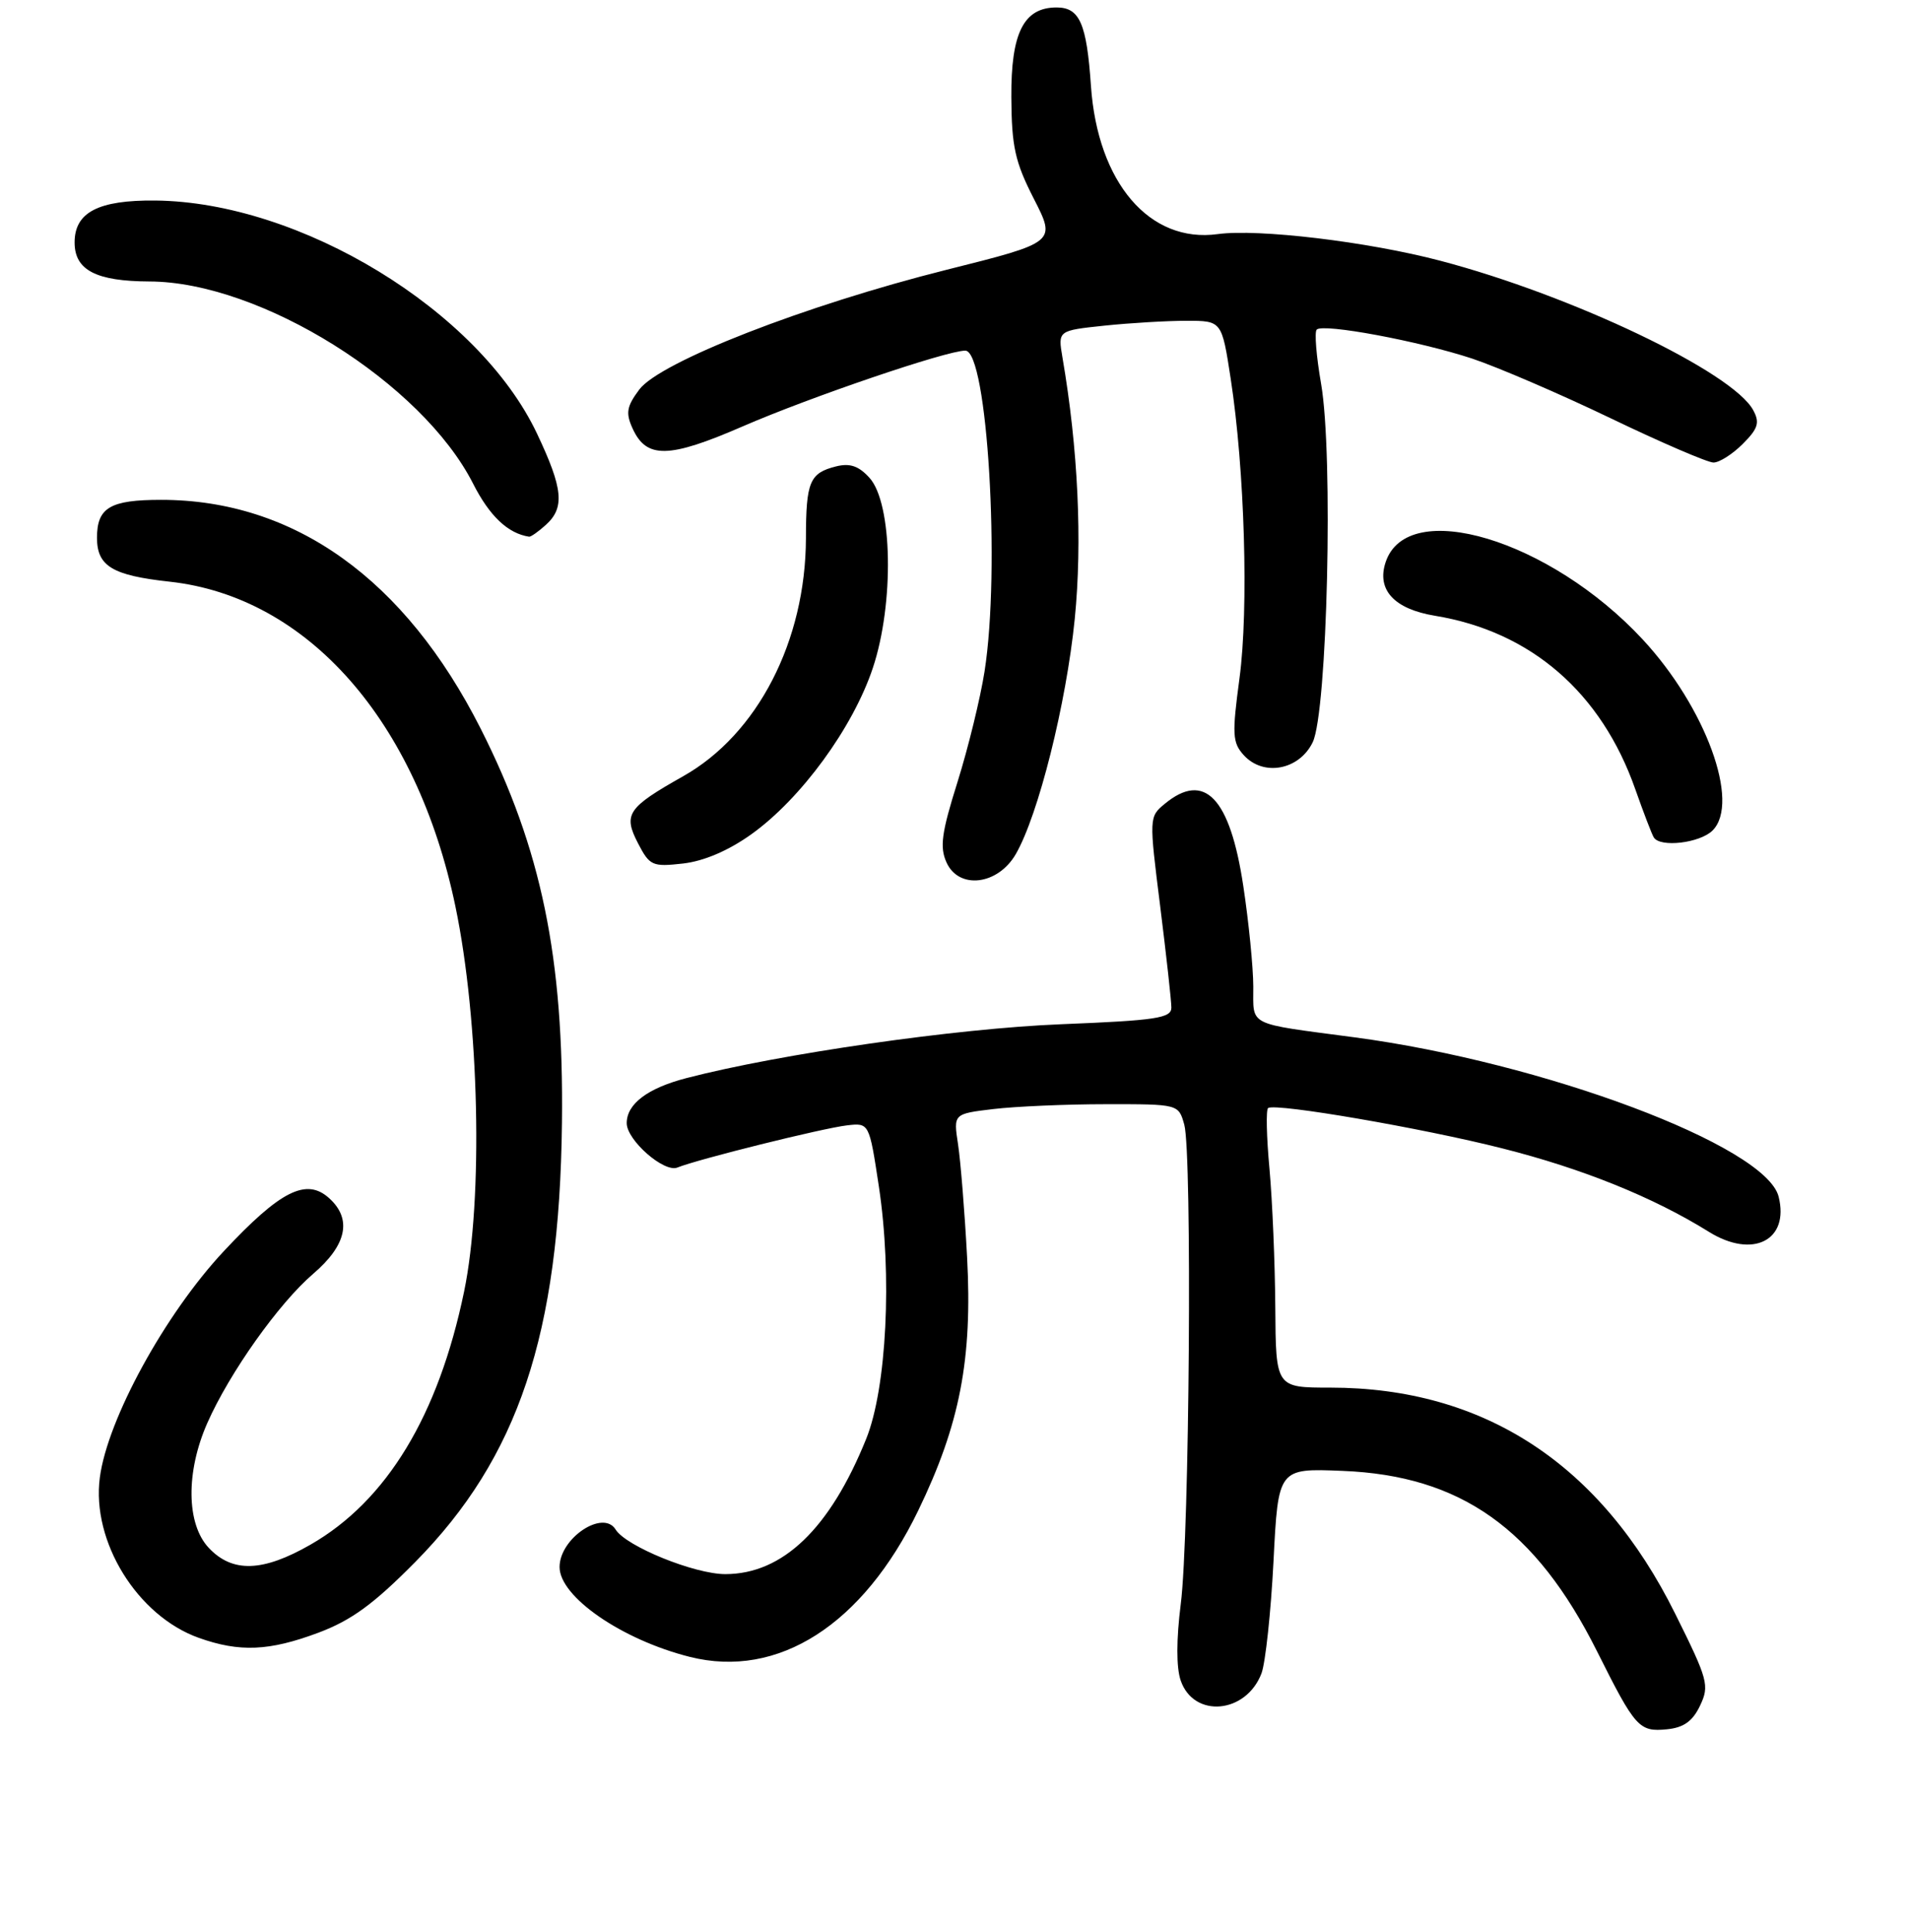 <?xml version="1.0" encoding="UTF-8" standalone="no"?>
<!DOCTYPE svg PUBLIC "-//W3C//DTD SVG 1.1//EN" "http://www.w3.org/Graphics/SVG/1.1/DTD/svg11.dtd" >
<svg xmlns="http://www.w3.org/2000/svg" xmlns:xlink="http://www.w3.org/1999/xlink" version="1.1" viewBox="0 0 256 259">
 <g >
 <path fill="currentColor"
d=" M 227.86 228.63 C 229.14 225.93 228.94 225.18 224.53 216.31 C 214.58 196.26 198.93 186.00 178.29 186.00 C 171.00 186.00 171.00 186.00 170.93 175.25 C 170.89 169.34 170.54 160.98 170.15 156.67 C 169.75 152.37 169.67 148.70 169.97 148.52 C 171.07 147.85 190.63 151.21 201.35 153.93 C 212.09 156.64 221.58 160.47 229.05 165.12 C 234.92 168.77 239.86 166.27 238.39 160.40 C 236.68 153.59 206.90 142.41 181.50 139.04 C 166.97 137.11 168.00 137.63 167.98 132.23 C 167.97 129.63 167.37 123.57 166.64 118.76 C 164.86 106.91 161.44 103.34 156.11 107.75 C 154.01 109.48 154.01 109.60 155.50 121.46 C 156.32 128.04 157.00 134.16 157.00 135.06 C 157.00 136.47 155.00 136.78 142.25 137.29 C 128.19 137.85 104.56 141.25 92.01 144.51 C 86.80 145.86 84.00 147.97 84.00 150.55 C 84.00 152.83 89.00 157.22 90.79 156.50 C 93.59 155.37 110.26 151.23 113.50 150.85 C 116.50 150.50 116.50 150.50 117.79 159.00 C 119.60 170.93 118.84 186.07 116.10 192.86 C 111.24 204.91 104.91 210.99 97.22 211.00 C 93.08 211.00 83.90 207.27 82.51 205.02 C 80.83 202.29 75.00 206.19 75.00 210.05 C 75.00 214.04 83.35 219.80 92.45 222.09 C 104.29 225.07 115.66 217.79 123.07 202.48 C 128.66 190.93 130.35 182.18 129.62 168.50 C 129.30 162.45 128.75 155.66 128.41 153.40 C 127.78 149.30 127.78 149.30 133.14 148.66 C 136.09 148.31 142.88 148.01 148.23 148.01 C 157.96 148.00 157.96 148.00 158.73 150.75 C 159.80 154.59 159.43 205.88 158.26 215.00 C 157.66 219.73 157.65 223.52 158.25 225.26 C 160.00 230.35 167.01 229.73 169.08 224.30 C 169.61 222.88 170.34 216.12 170.69 209.27 C 171.32 196.81 171.32 196.81 179.93 197.16 C 195.80 197.79 205.82 204.90 214.06 221.36 C 219.18 231.60 219.69 232.16 223.41 231.80 C 225.66 231.58 226.86 230.73 227.86 228.63 Z  M 42.68 218.85 C 47.10 217.19 50.09 215.01 55.65 209.38 C 69.47 195.38 74.99 178.87 75.32 150.50 C 75.58 128.37 72.57 113.77 64.42 97.66 C 54.28 77.62 39.44 67.00 21.59 67.00 C 14.76 67.00 13.00 68.04 13.00 72.08 C 13.00 75.89 15.05 77.13 22.74 77.97 C 41.24 80.00 55.86 96.62 61.04 121.50 C 64.25 136.90 64.78 160.72 62.20 173.14 C 58.75 189.77 51.82 201.19 41.63 207.04 C 35.22 210.72 31.15 210.85 27.98 207.48 C 24.97 204.28 24.89 197.30 27.79 190.74 C 30.78 183.98 37.37 174.70 41.96 170.76 C 46.48 166.90 47.22 163.41 44.12 160.61 C 41.06 157.84 37.58 159.59 29.98 167.73 C 22.11 176.15 14.40 190.24 13.38 198.06 C 12.25 206.64 18.41 216.60 26.64 219.54 C 32.11 221.49 36.08 221.32 42.68 218.85 Z  M 136.14 114.50 C 139.17 109.27 142.91 94.34 144.05 82.96 C 145.08 72.60 144.50 60.12 142.40 47.90 C 141.79 44.31 141.79 44.31 148.04 43.65 C 151.48 43.29 156.42 43.00 159.03 43.00 C 163.76 43.00 163.76 43.00 164.95 50.75 C 166.83 62.95 167.38 81.63 166.13 90.92 C 165.12 98.44 165.18 99.54 166.70 101.22 C 169.33 104.12 174.13 103.23 175.94 99.50 C 177.91 95.46 178.72 60.94 177.07 51.46 C 176.43 47.78 176.16 44.50 176.48 44.18 C 177.35 43.32 190.20 45.72 197.30 48.06 C 200.71 49.20 209.07 52.79 215.87 56.06 C 222.67 59.33 228.88 62.00 229.66 62.00 C 230.45 62.00 232.21 60.88 233.58 59.51 C 235.64 57.45 235.89 56.66 234.99 54.99 C 232.26 49.89 210.70 39.59 193.04 34.95 C 183.32 32.39 168.65 30.64 163.22 31.38 C 154.08 32.64 147.11 24.48 146.22 11.50 C 145.65 3.16 144.71 1.00 141.62 1.00 C 137.21 1.00 135.50 4.39 135.55 13.02 C 135.59 19.65 136.04 21.70 138.57 26.65 C 141.55 32.48 141.55 32.48 126.88 36.16 C 107.93 40.91 88.44 48.51 85.68 52.22 C 83.99 54.49 83.84 55.36 84.79 57.44 C 86.65 61.52 89.63 61.46 99.53 57.16 C 108.62 53.21 126.86 47.00 129.38 47.00 C 132.34 47.00 134.11 76.35 131.96 90.00 C 131.40 93.58 129.77 100.24 128.34 104.81 C 126.19 111.64 125.93 113.56 126.87 115.62 C 128.53 119.27 133.74 118.64 136.14 114.50 Z  M 100.70 111.83 C 107.36 107.07 114.33 97.53 116.99 89.53 C 119.87 80.88 119.63 67.46 116.54 64.05 C 115.10 62.46 113.92 62.05 112.05 62.52 C 108.52 63.41 108.03 64.57 108.02 72.14 C 107.98 85.92 101.54 98.42 91.58 104.04 C 84.09 108.27 83.50 109.14 85.52 113.05 C 87.08 116.05 87.44 116.21 91.54 115.75 C 94.34 115.43 97.62 114.03 100.70 111.83 Z  M 229.54 111.32 C 233.28 107.58 228.60 94.79 220.17 85.71 C 207.73 72.32 188.64 66.58 185.72 75.35 C 184.48 79.06 186.86 81.64 192.34 82.54 C 205.19 84.65 214.63 92.83 219.18 105.79 C 220.29 108.93 221.40 111.84 221.66 112.25 C 222.51 113.64 227.84 113.01 229.54 111.32 Z  M 73.17 70.35 C 75.72 68.04 75.47 65.49 71.97 58.11 C 64.19 41.65 40.28 27.06 20.79 26.88 C 13.17 26.81 10.00 28.46 10.00 32.50 C 10.00 36.21 12.87 37.70 20.03 37.73 C 34.91 37.77 56.56 51.31 63.42 64.85 C 65.62 69.18 68.08 71.51 70.92 71.94 C 71.15 71.97 72.17 71.26 73.17 70.35 Z "/>
</g>
</svg>